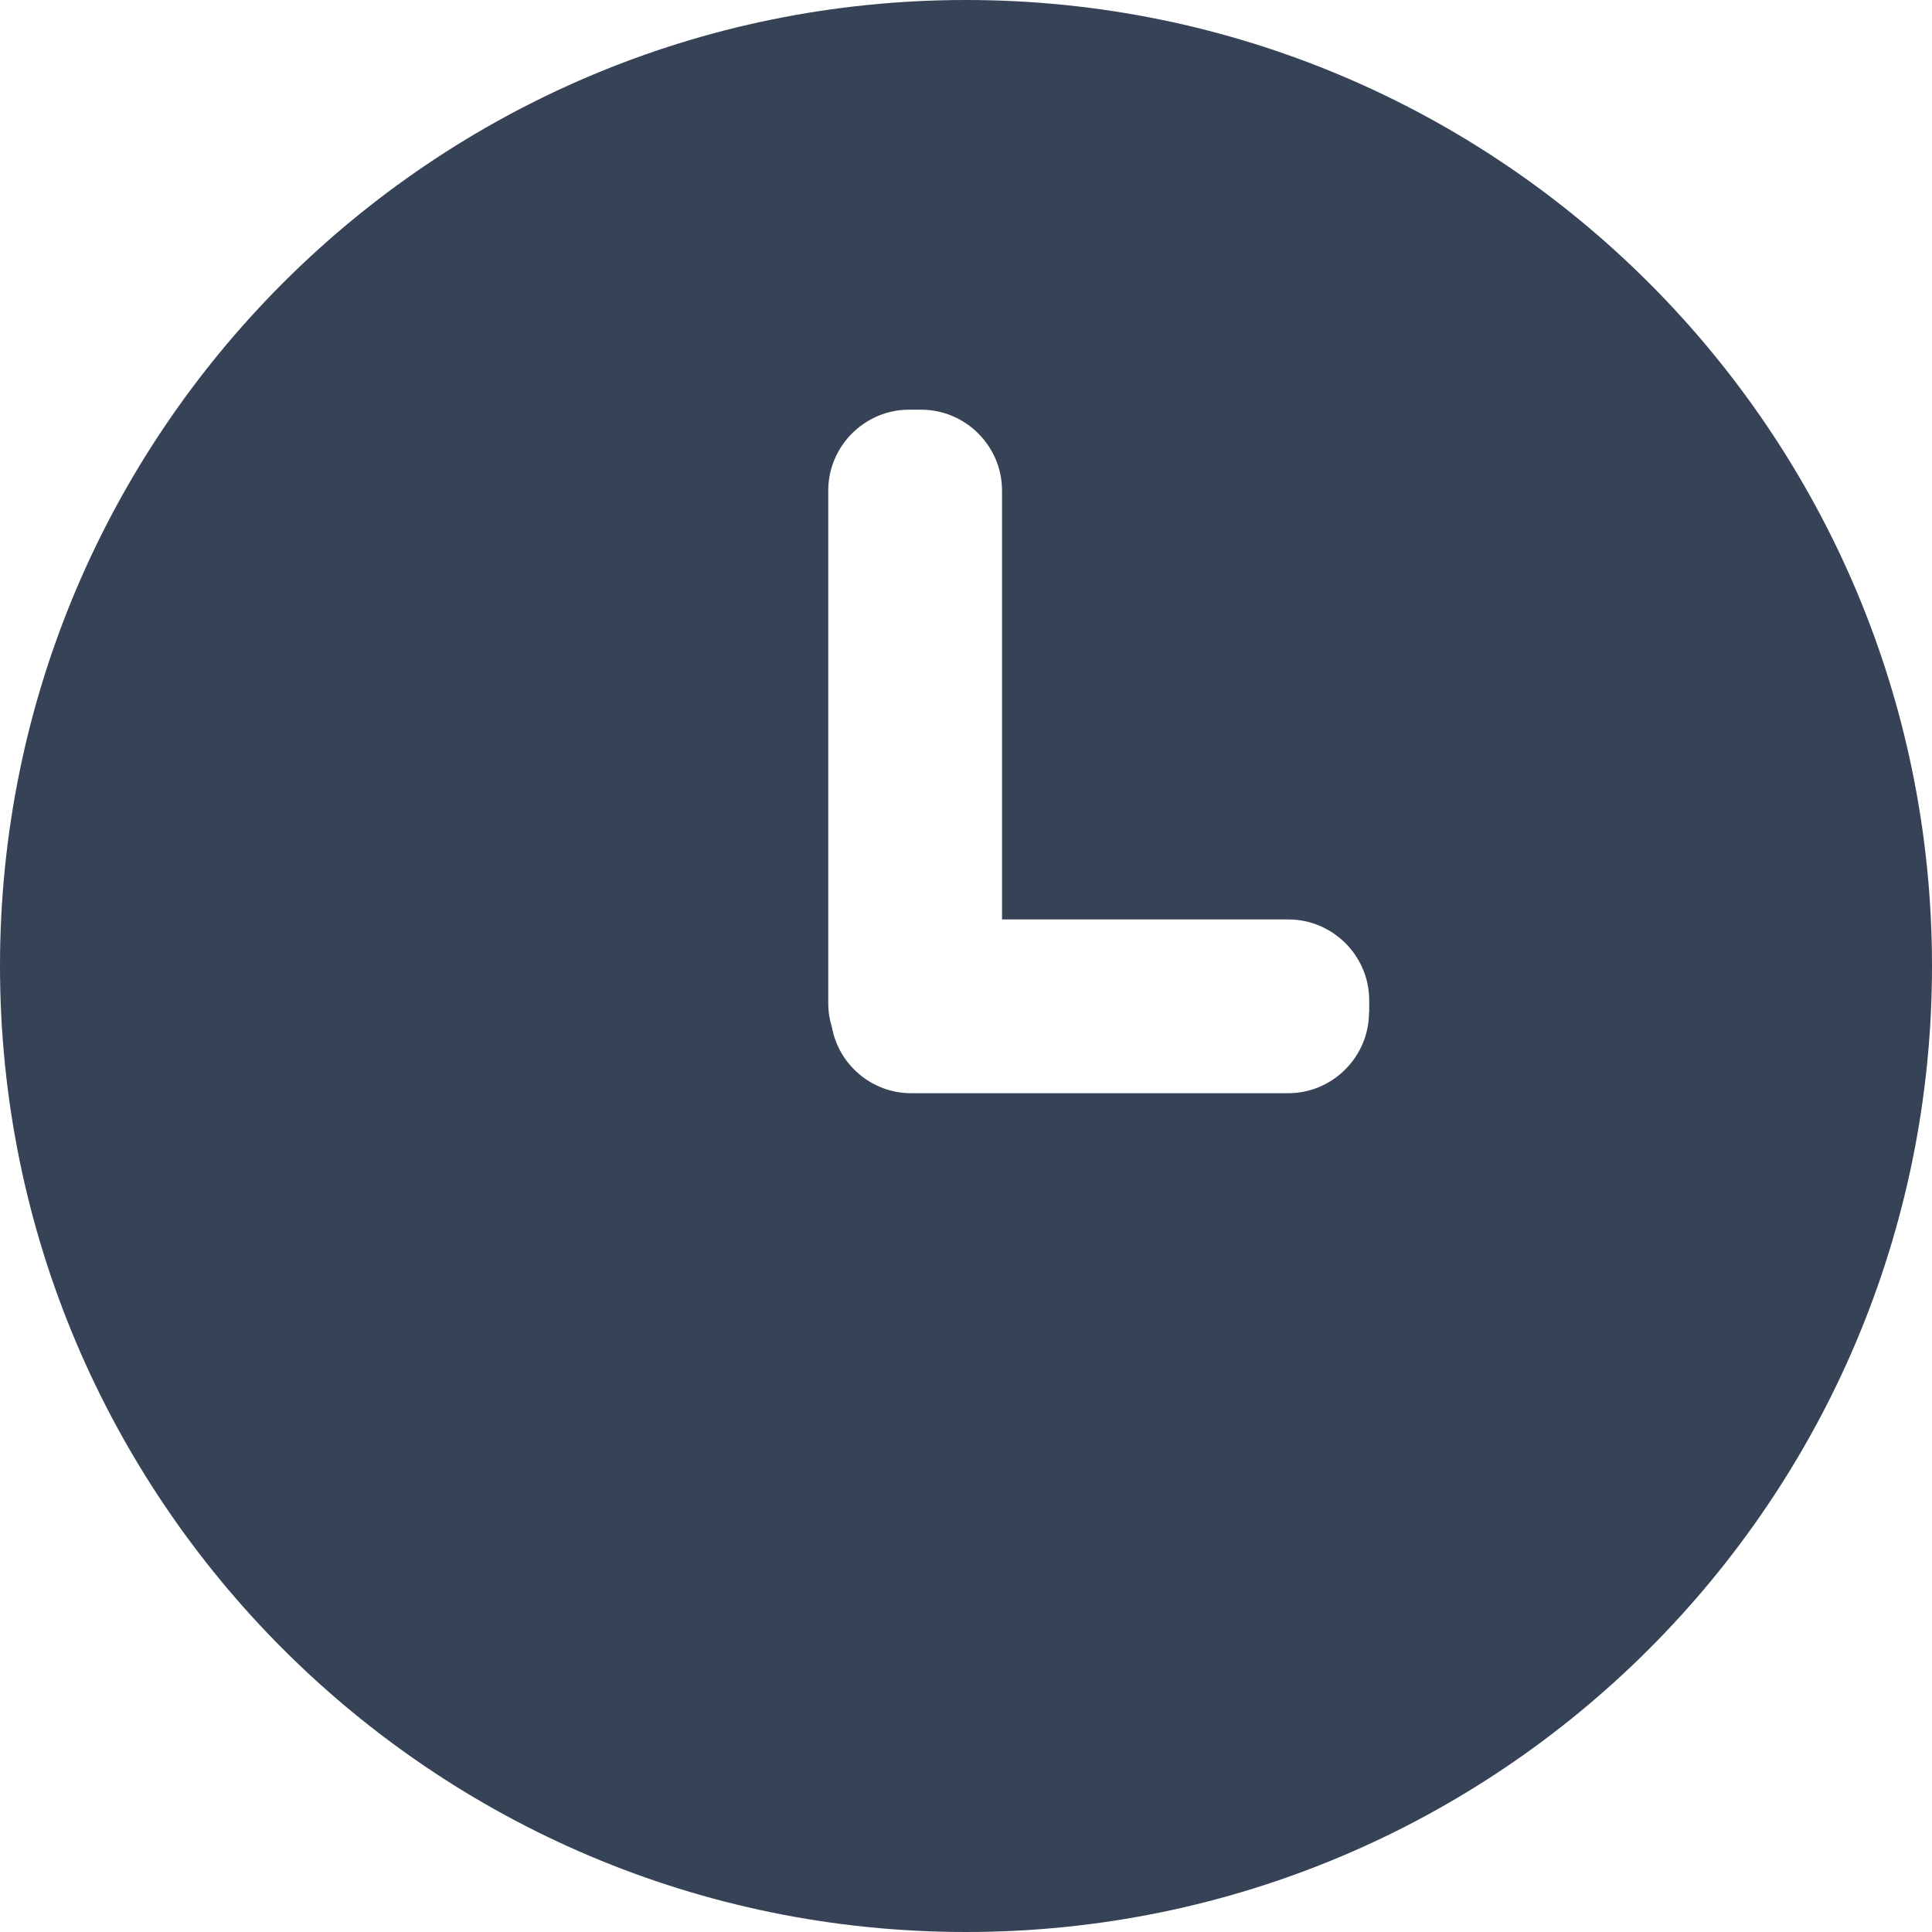 <svg width="20" height="20" viewBox="0 0 20 20" fill="none" xmlns="http://www.w3.org/2000/svg">
<path d="M10 0C4.478 0 0 4.478 0 10C0 15.522 4.478 20 10 20C15.522 20 20 15.522 20 10C20 4.478 15.522 0 10 0ZM14.172 10.48C14.172 10.94 13.795 11.317 13.335 11.317H9.433C9.025 11.317 8.683 11.022 8.612 10.634C8.587 10.554 8.574 10.471 8.574 10.384V5.078C8.574 4.618 8.951 4.241 9.411 4.241H9.536C9.996 4.241 10.373 4.618 10.373 5.078V9.518H13.337C13.797 9.518 14.174 9.895 14.174 10.355V10.48H14.172Z" fill="#364256"/>
</svg>

